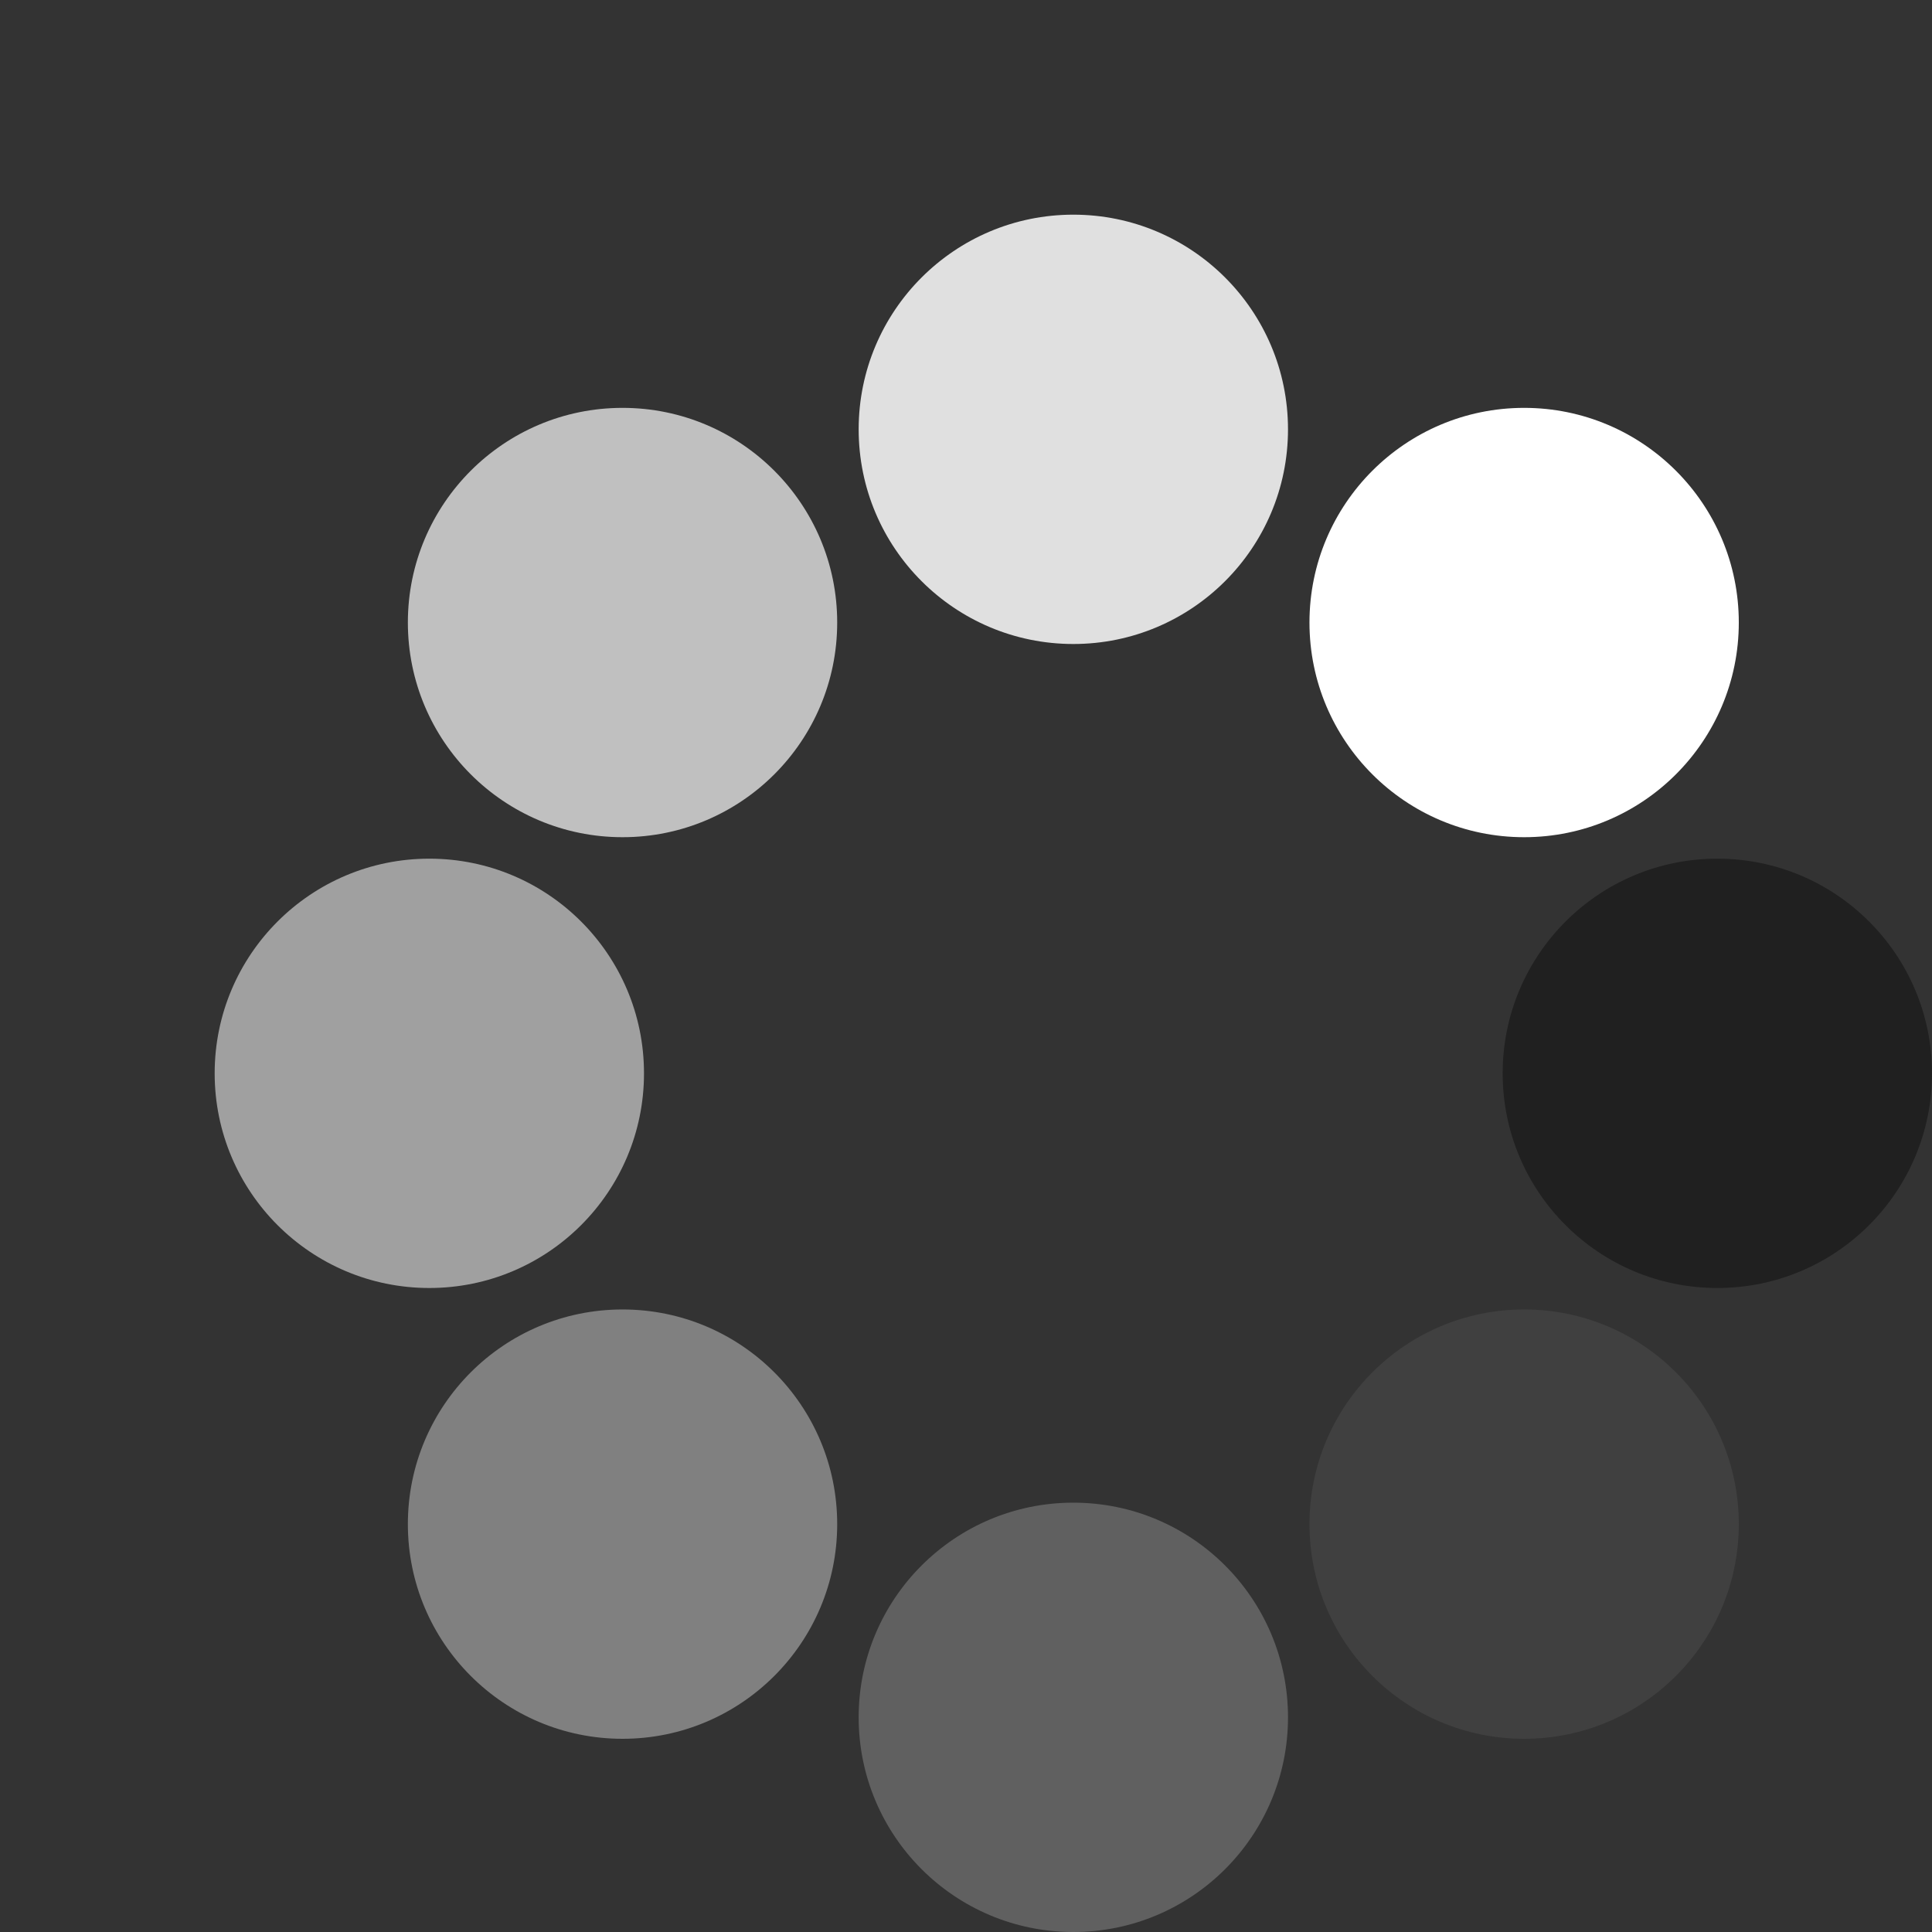 <?xml version="1.0" encoding="UTF-8"?>
<svg font-family="DejaVu Sans,sans-serif" width="90px" height="90px" xmlns="http://www.w3.org/2000/svg">
<rect width="100%" height="100%" fill="#333333" stroke="none"/>
<circle cx="71" cy="29" r="10" stroke="none" fill="#ffffff">
  <animate attributeName="fill" values="#ffffff;#e0e0e0;#c0c0c0;#a0a0a0;#808080;#606060;#404040;#202020;#000000" dur="1s" repeatCount="indefinite"/>
</circle>
<circle cx="50" cy="20" r="10" stroke="none" fill="#e0e0e0">
  <animate attributeName="fill" values="#e0e0e0;#c0c0c0;#a0a0a0;#808080;#606060;#404040;#202020;#000000;#ffffff" dur="1s" repeatCount="indefinite"/>
</circle>
<circle cx="29" cy="29" r="10" stroke="none" fill="#c0c0c0">
  <animate attributeName="fill" values="#c0c0c0;#a0a0a0;#808080;#606060;#404040;#202020;#000000;#ffffff;#e0e0e0" dur="1s" repeatCount="indefinite"/>
</circle>
<circle cx="20" cy="50" r="10" stroke="none" fill="#a0a0a0">
  <animate attributeName="fill" values="#a0a0a0;#808080;#606060;#404040;#202020;#000000;#ffffff;#e0e0e0;#c0c0c0" dur="1s" repeatCount="indefinite"/>
</circle>
<circle cx="29" cy="71" r="10" stroke="none" fill="#808080">
  <animate attributeName="fill" values="#808080;#606060;#404040;#202020;#000000;#ffffff;#e0e0e0;#c0c0c0;#a0a0a0" dur="1s" repeatCount="indefinite"/>
</circle>
<circle cx="50" cy="80" r="10" stroke="none" fill="#606060">
  <animate attributeName="fill" values="#606060;#404040;#202020;#000000;#ffffff;#e0e0e0;#c0c0c0;#a0a0a0;#808080" dur="1s" repeatCount="indefinite"/>
</circle>
<circle cx="71" cy="71" r="10" stroke="none" fill="#404040">
  <animate attributeName="fill" values="#404040;#202020;#000000;#ffffff;#e0e0e0;#c0c0c0;#a0a0a0;#808080;#606060" dur="1s" repeatCount="indefinite"/>
</circle>
<circle cx="80" cy="50" r="10" stroke="none" fill="#202020">
  <animate attributeName="fill" values="#202020;#000000;#ffffff;#e0e0e0;#c0c0c0;#a0a0a0;#808080;#606060;#404040" dur="1s" repeatCount="indefinite"/>
</circle>
</svg> 
